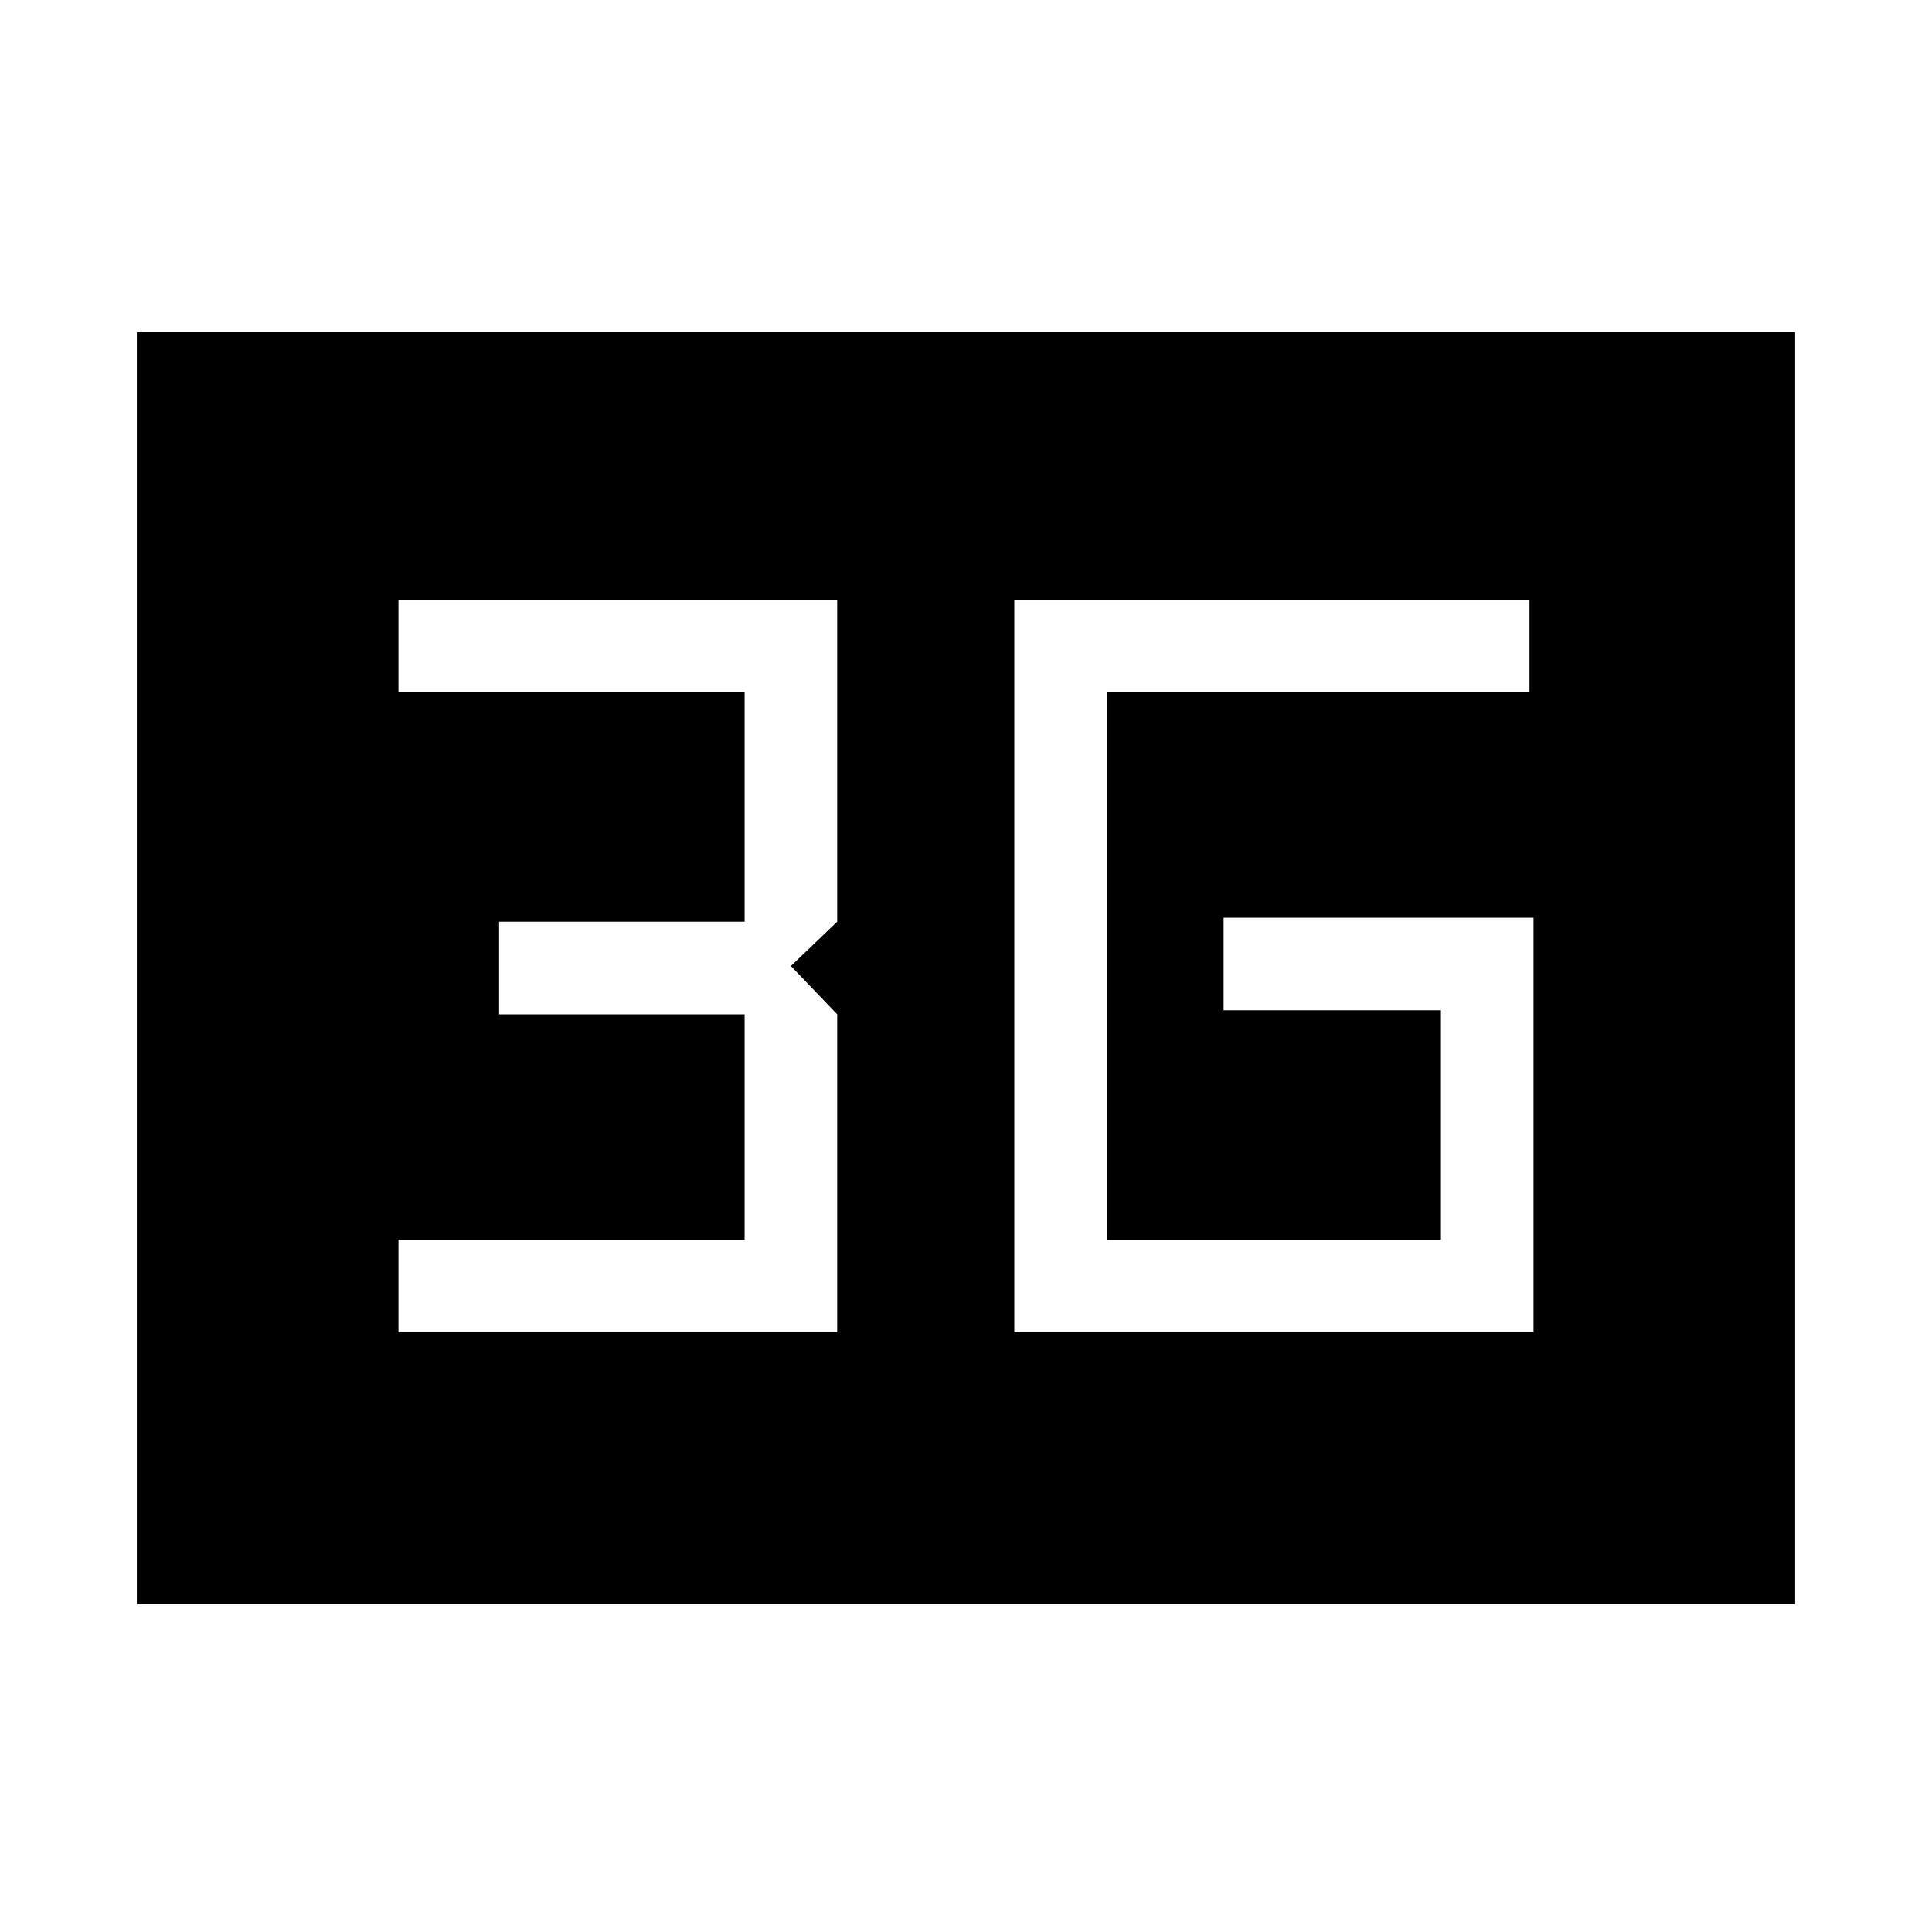 <svg xmlns="http://www.w3.org/2000/svg" height="20" viewBox="0 -960 960 960" width="20"><path d="M504-298h258v-206H608v46h108v114H550v-272h210v-46H504v364Zm-306 0h218v-158l-23-24 23-22v-160H198v46h172v114H248v46h122v112H198v46ZM68-163v-632h824v632H68Z"/></svg>